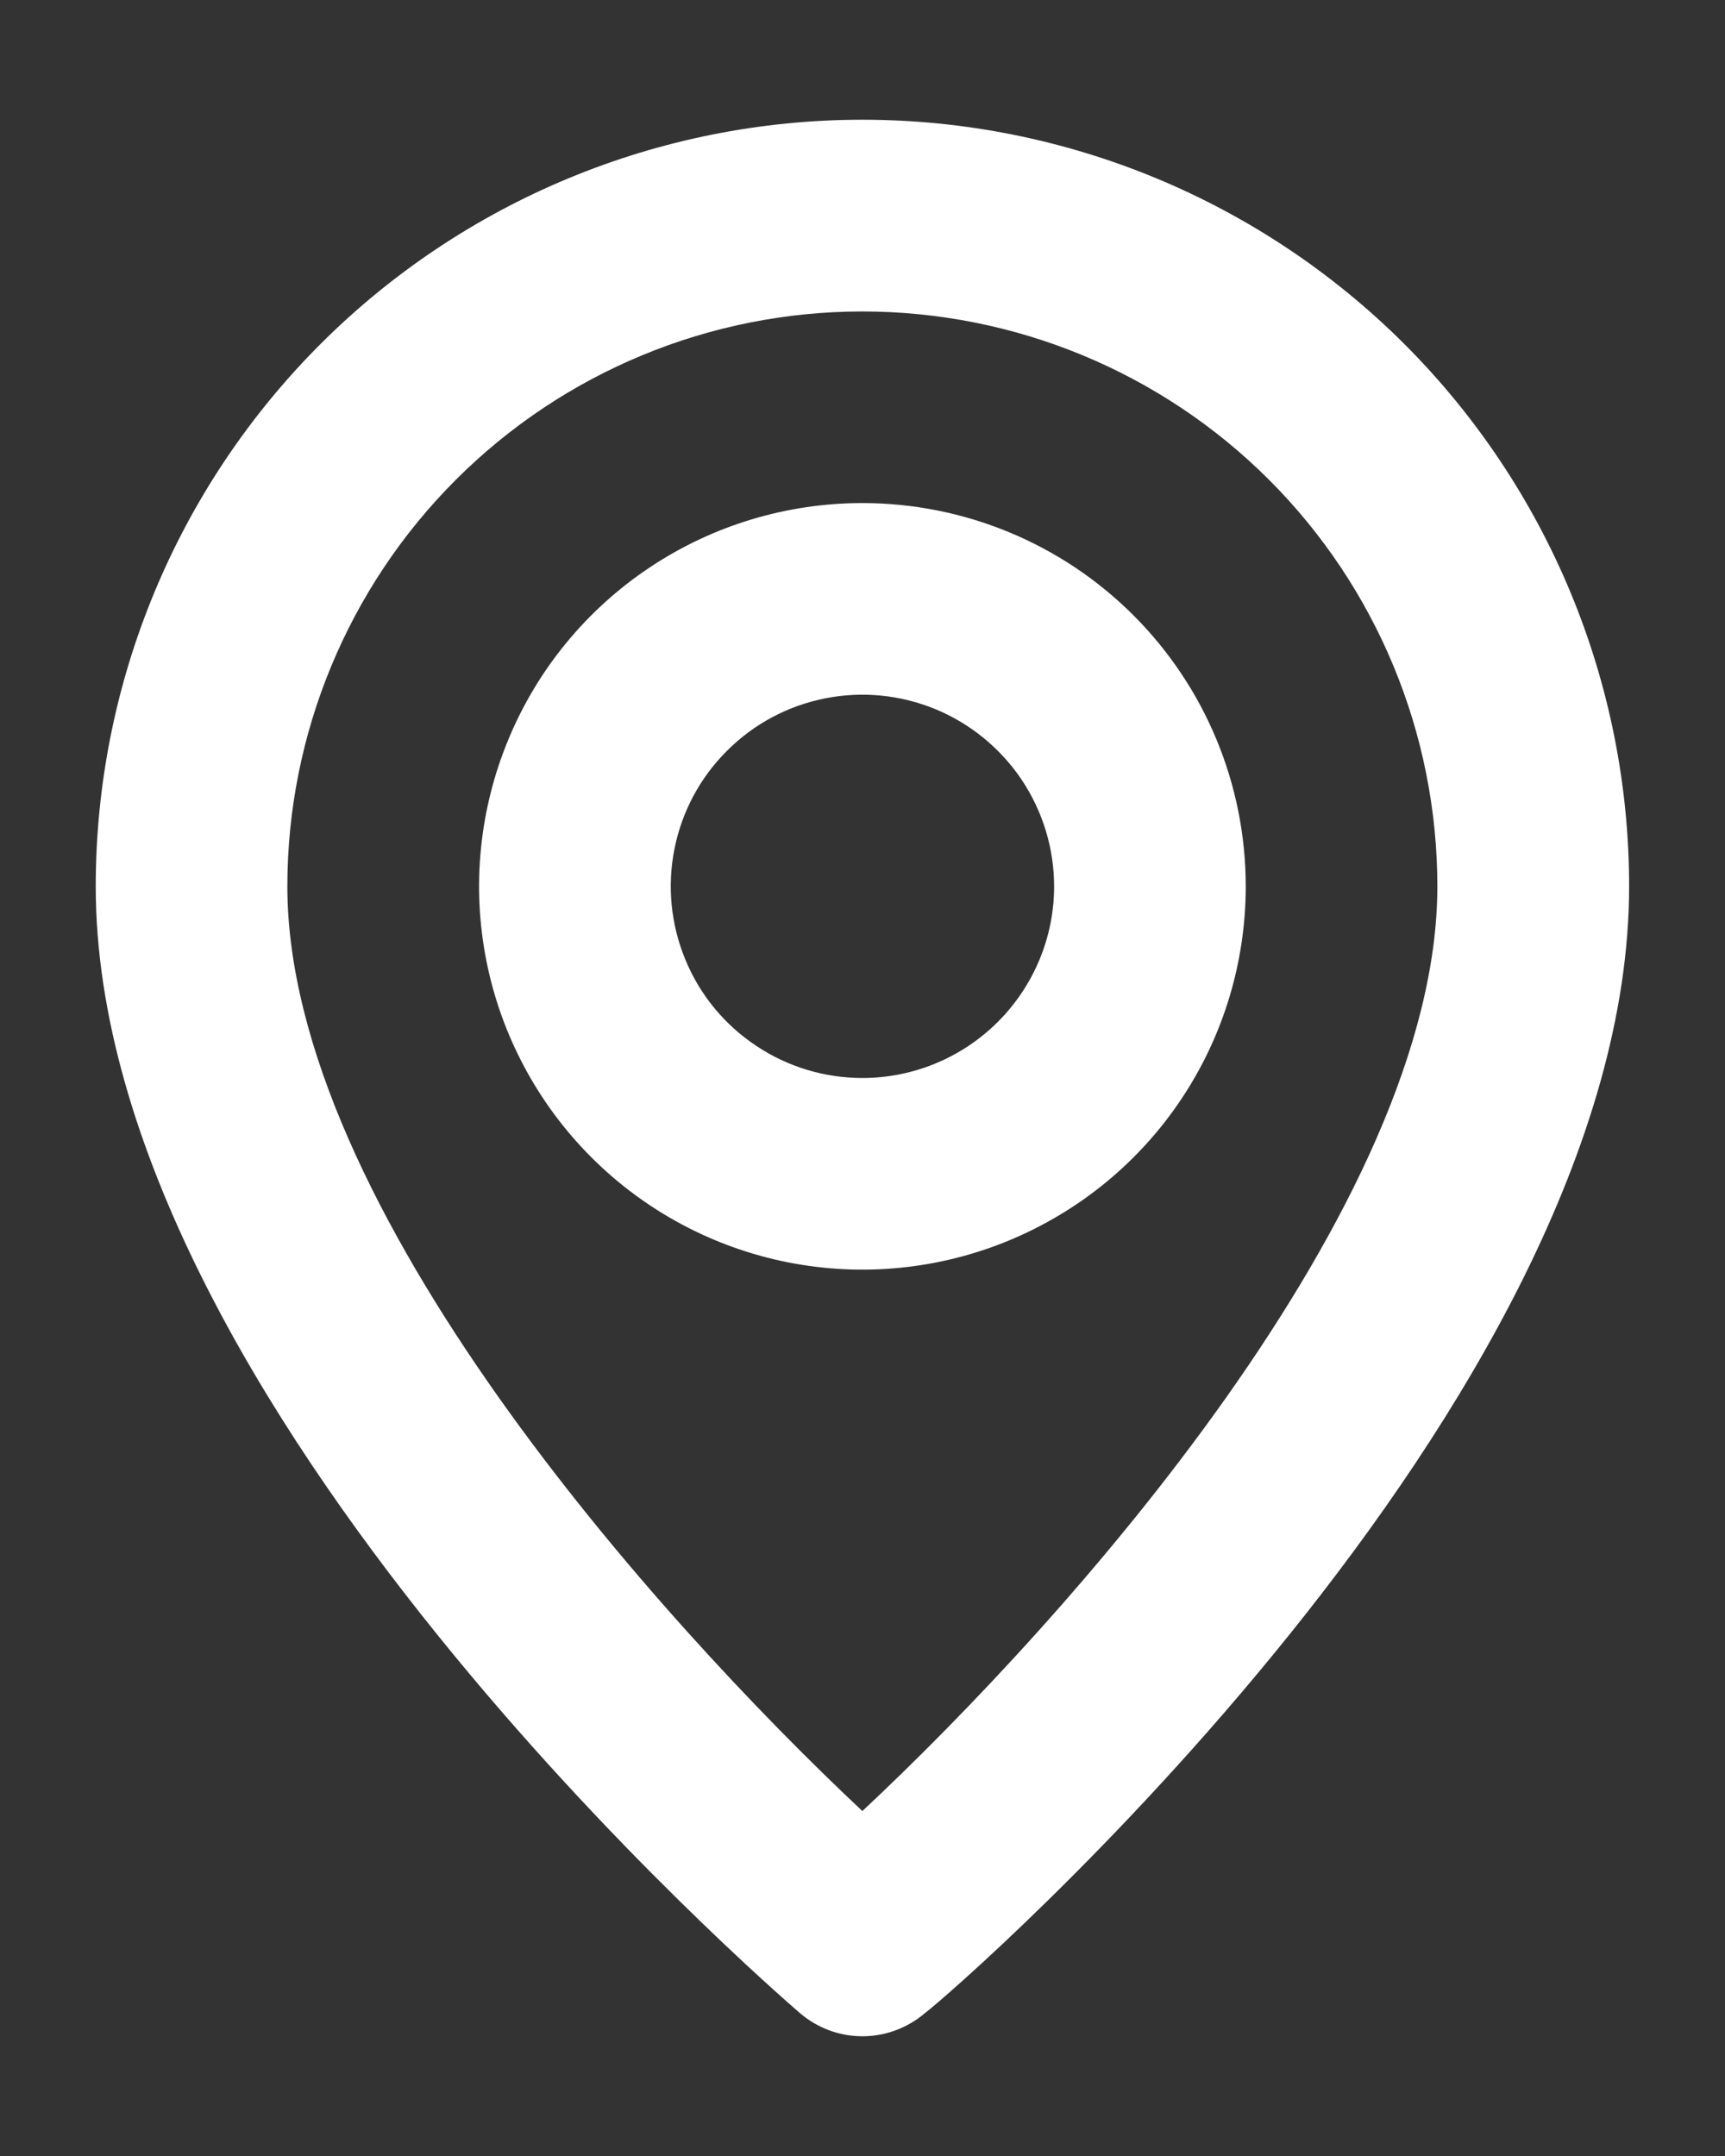 <svg width="12" height="15" viewBox="0 0 12 15" fill="none" xmlns="http://www.w3.org/2000/svg">
<rect x="0" y="0" width="12" height="15" fill="#333333" stroke="none"/>
<path d="M5.999 0.833C4.585 0.833 3.228 1.395 2.228 2.395C1.228 3.396 0.666 4.752 0.666 6.167C0.666 9.767 5.366 13.833 5.566 14.007C5.687 14.11 5.84 14.167 5.999 14.167C6.158 14.167 6.312 14.11 6.433 14.007C6.666 13.833 11.333 9.767 11.333 6.167C11.333 4.752 10.771 3.396 9.771 2.395C8.77 1.395 7.414 0.833 5.999 0.833V0.833ZM5.999 12.6C4.579 11.267 1.999 8.393 1.999 6.167C1.999 5.106 2.421 4.088 3.171 3.338C3.921 2.588 4.938 2.167 5.999 2.167C7.06 2.167 8.078 2.588 8.828 3.338C9.578 4.088 9.999 5.106 9.999 6.167C9.999 8.393 7.419 11.273 5.999 12.6ZM5.999 3.5C5.472 3.5 4.956 3.656 4.518 3.949C4.079 4.242 3.737 4.659 3.536 5.146C3.334 5.633 3.281 6.17 3.384 6.687C3.487 7.204 3.741 7.679 4.114 8.052C4.487 8.425 4.962 8.679 5.479 8.782C5.996 8.885 6.533 8.832 7.02 8.63C7.507 8.428 7.924 8.087 8.217 7.648C8.51 7.21 8.666 6.694 8.666 6.167C8.666 5.459 8.385 4.781 7.885 4.281C7.385 3.781 6.707 3.5 5.999 3.5ZM5.999 7.5C5.736 7.5 5.478 7.422 5.259 7.275C5.039 7.129 4.868 6.92 4.768 6.677C4.667 6.433 4.64 6.165 4.692 5.906C4.743 5.648 4.87 5.41 5.057 5.224C5.243 5.037 5.481 4.91 5.739 4.859C5.998 4.807 6.266 4.834 6.51 4.935C6.753 5.036 6.961 5.207 7.108 5.426C7.254 5.645 7.333 5.903 7.333 6.167C7.333 6.52 7.192 6.859 6.942 7.109C6.692 7.359 6.353 7.5 5.999 7.5Z" fill="white"/>
</svg>
